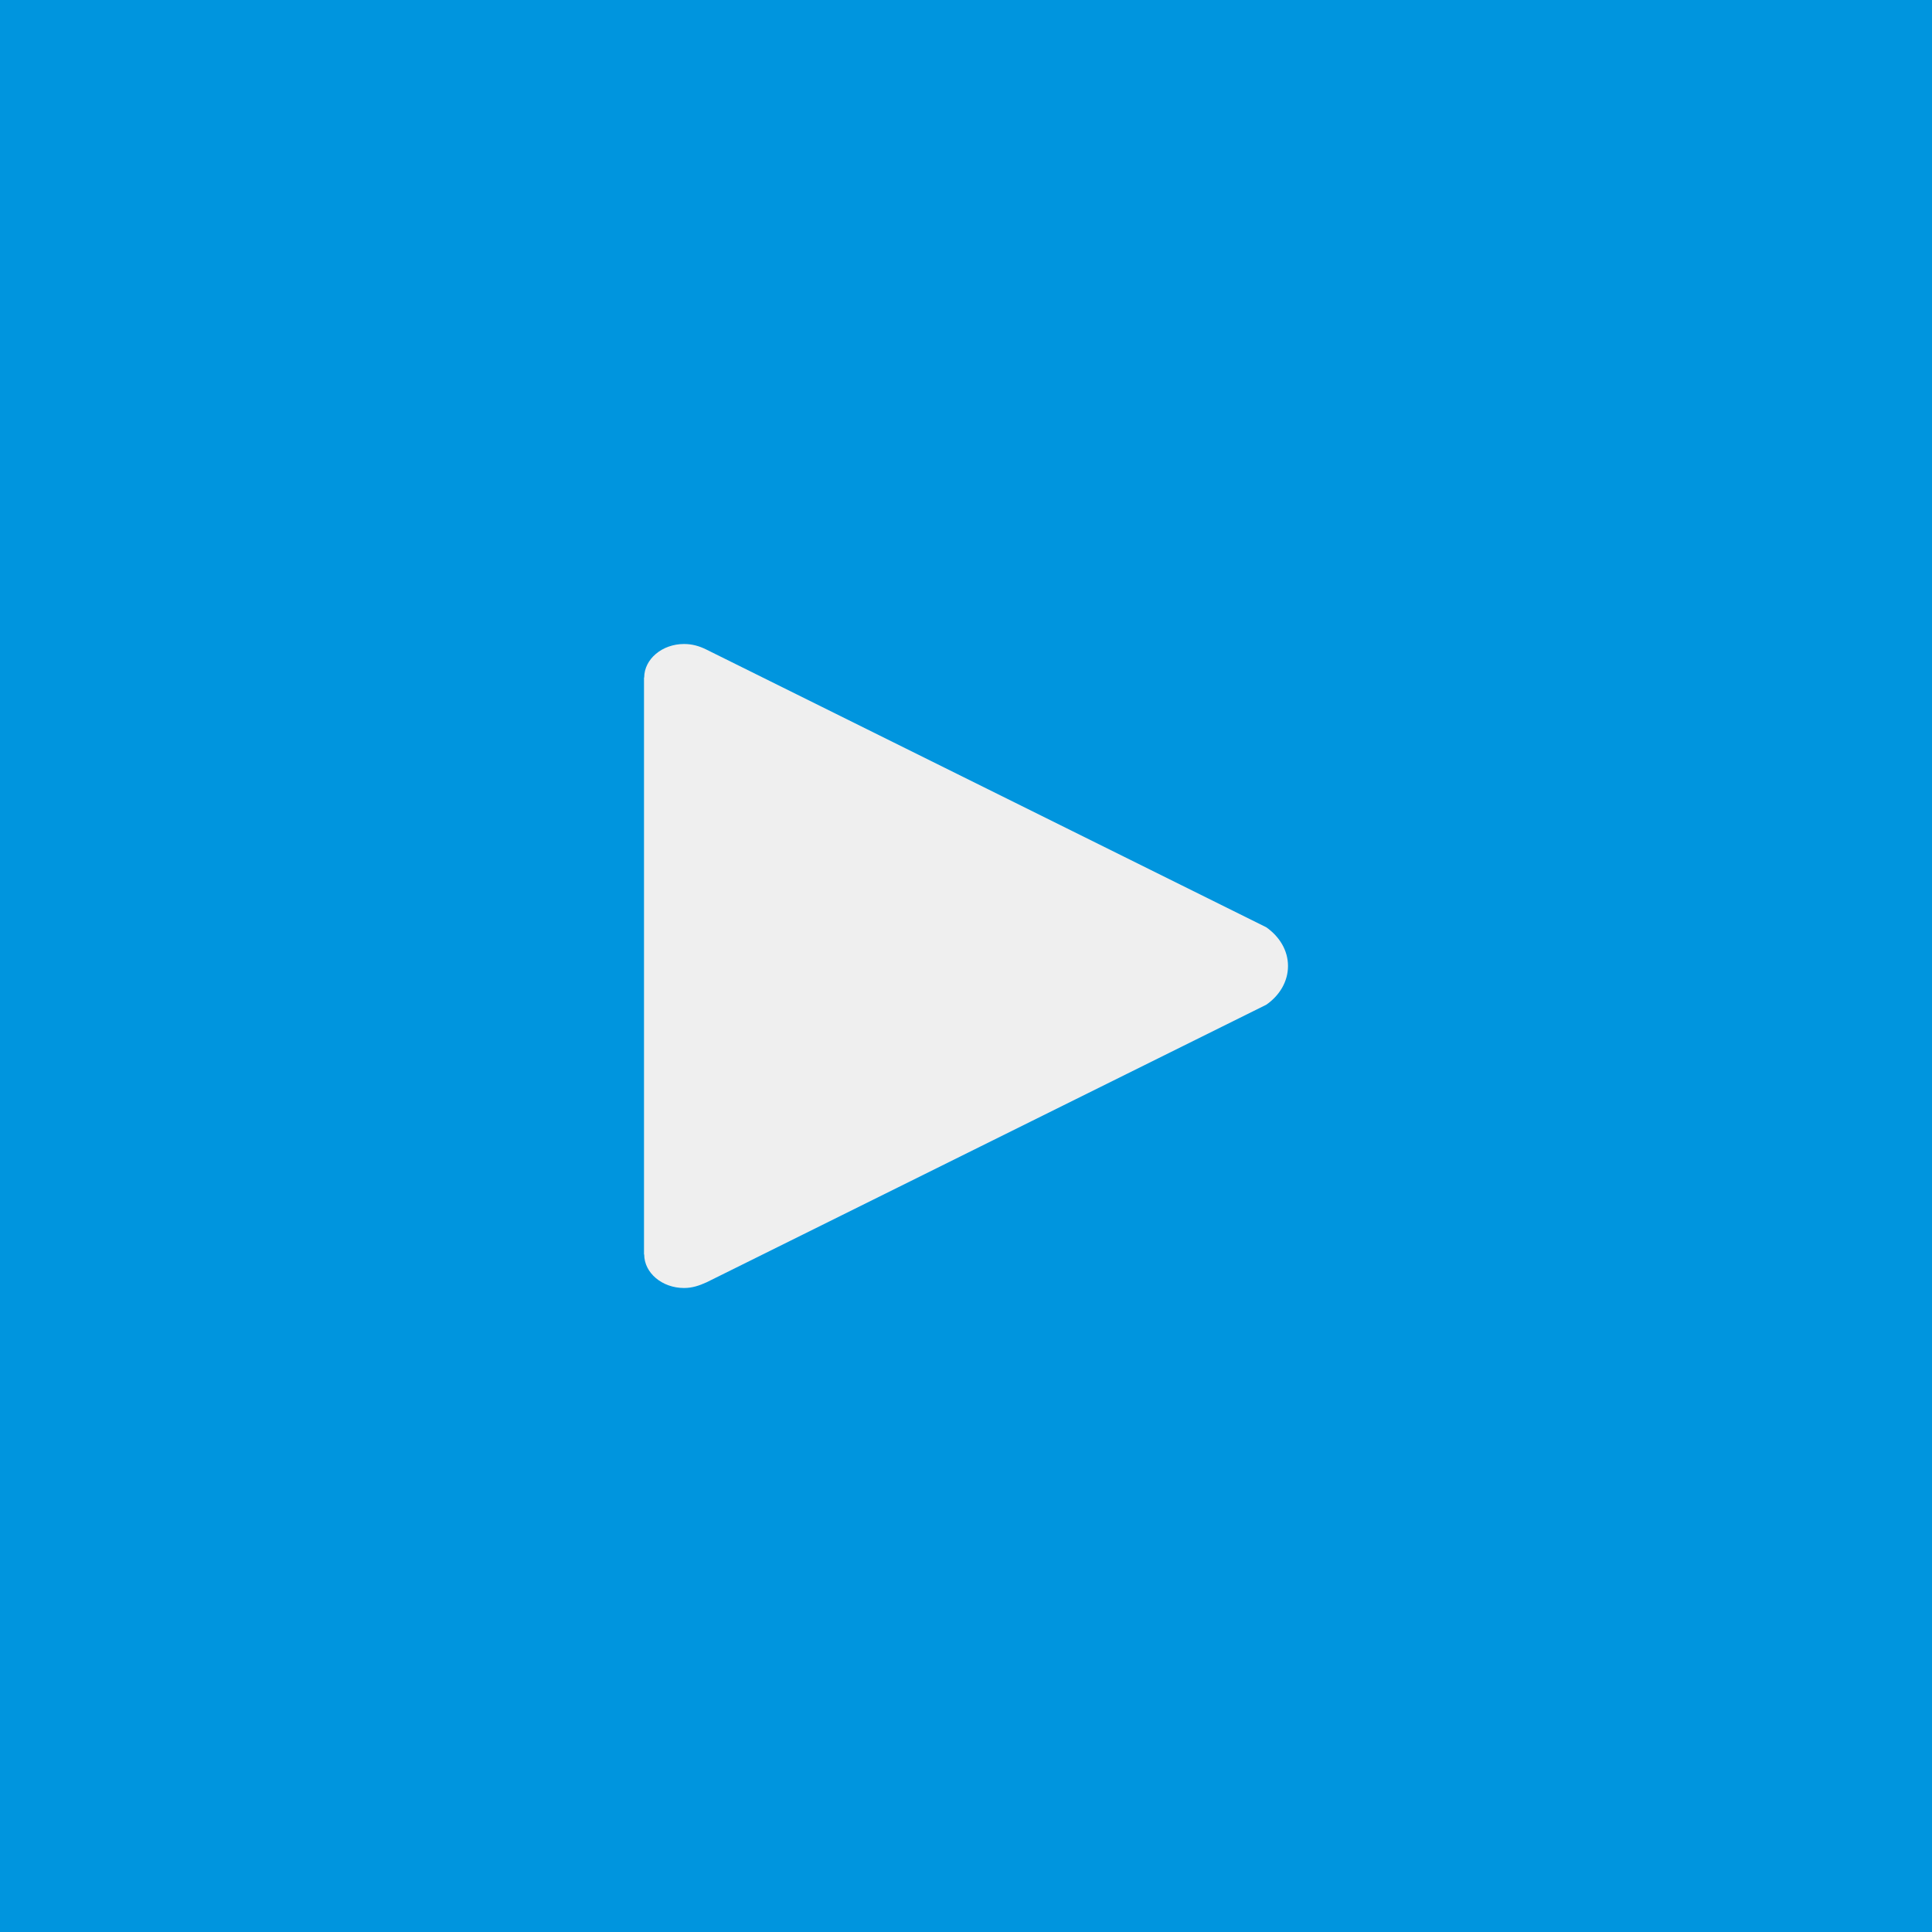 <?xml version="1.0" encoding="UTF-8" standalone="no"?>
<svg
   viewBox="0 0 300 300"
   version="1.1"
   id="svg6"
   sodipodi:docname="Key.svg"
   width="300"
   height="300"
   inkscape:version="1.1.1 (3bf5ae0d25, 2021-09-20)"
   xmlns:inkscape="http://www.inkscape.org/namespaces/inkscape"
   xmlns:sodipodi="http://sodipodi.sourceforge.net/DTD/sodipodi-0.dtd"
   xmlns="http://www.w3.org/2000/svg"
   xmlns:svg="http://www.w3.org/2000/svg">
  <defs
     id="defs10" />
  <sodipodi:namedview
     id="namedview8"
     pagecolor="#00ff91"
     bordercolor="#666666"
     borderopacity="1.0"
     inkscape:pageshadow="2"
     inkscape:pageopacity="0"
     inkscape:pagecheckerboard="false"
     showgrid="true"
     width="144px"
     inkscape:zoom="3.0865211"
     inkscape:cx="87.639122"
     inkscape:cy="171.22838"
     inkscape:window-width="2560"
     inkscape:window-height="1369"
     inkscape:window-x="1432"
     inkscape:window-y="286"
     inkscape:window-maximized="1"
     inkscape:current-layer="svg6"
     inkscape:lockguides="false"
     showguides="true">
    <inkscape:grid
       type="xygrid"
       id="grid842"
       empspacing="25" />
  </sodipodi:namedview>
  <rect
     style="fill:#0095de;fill-opacity:1;stroke:none;stroke-width:154.668;stroke-linecap:round;stroke-linejoin:round"
     id="rect845"
     width="300"
     height="300"
     x="0"
     y="0" />
  <g
     transform="matrix(0.5,0,0,0.5,100,51.5)"
     id="g4"
     style="fill:#efefef;fill-opacity:1">
    <path
       d="M 193.25,184.969 19.25,98.667 c -2.125,-1.042 -4.312,-1.667 -6.813,-1.667 -6.812,0 -12.375,4.688 -12.375,10.417 H 0 V 286.583 H 0.063 C 0.063,292.312 5.625,297 12.438,297 c 2.563,0 4.688,-0.729 7,-1.771 L 193.25,209.031 C 197.375,206.167 200,201.844 200,197 c 0,-4.844 -2.625,-9.115 -6.75,-12.031 z"
       style="fill:#efefef;fill-opacity:1;stroke-width:0.571"
       id="path2" />
  </g>
</svg>
